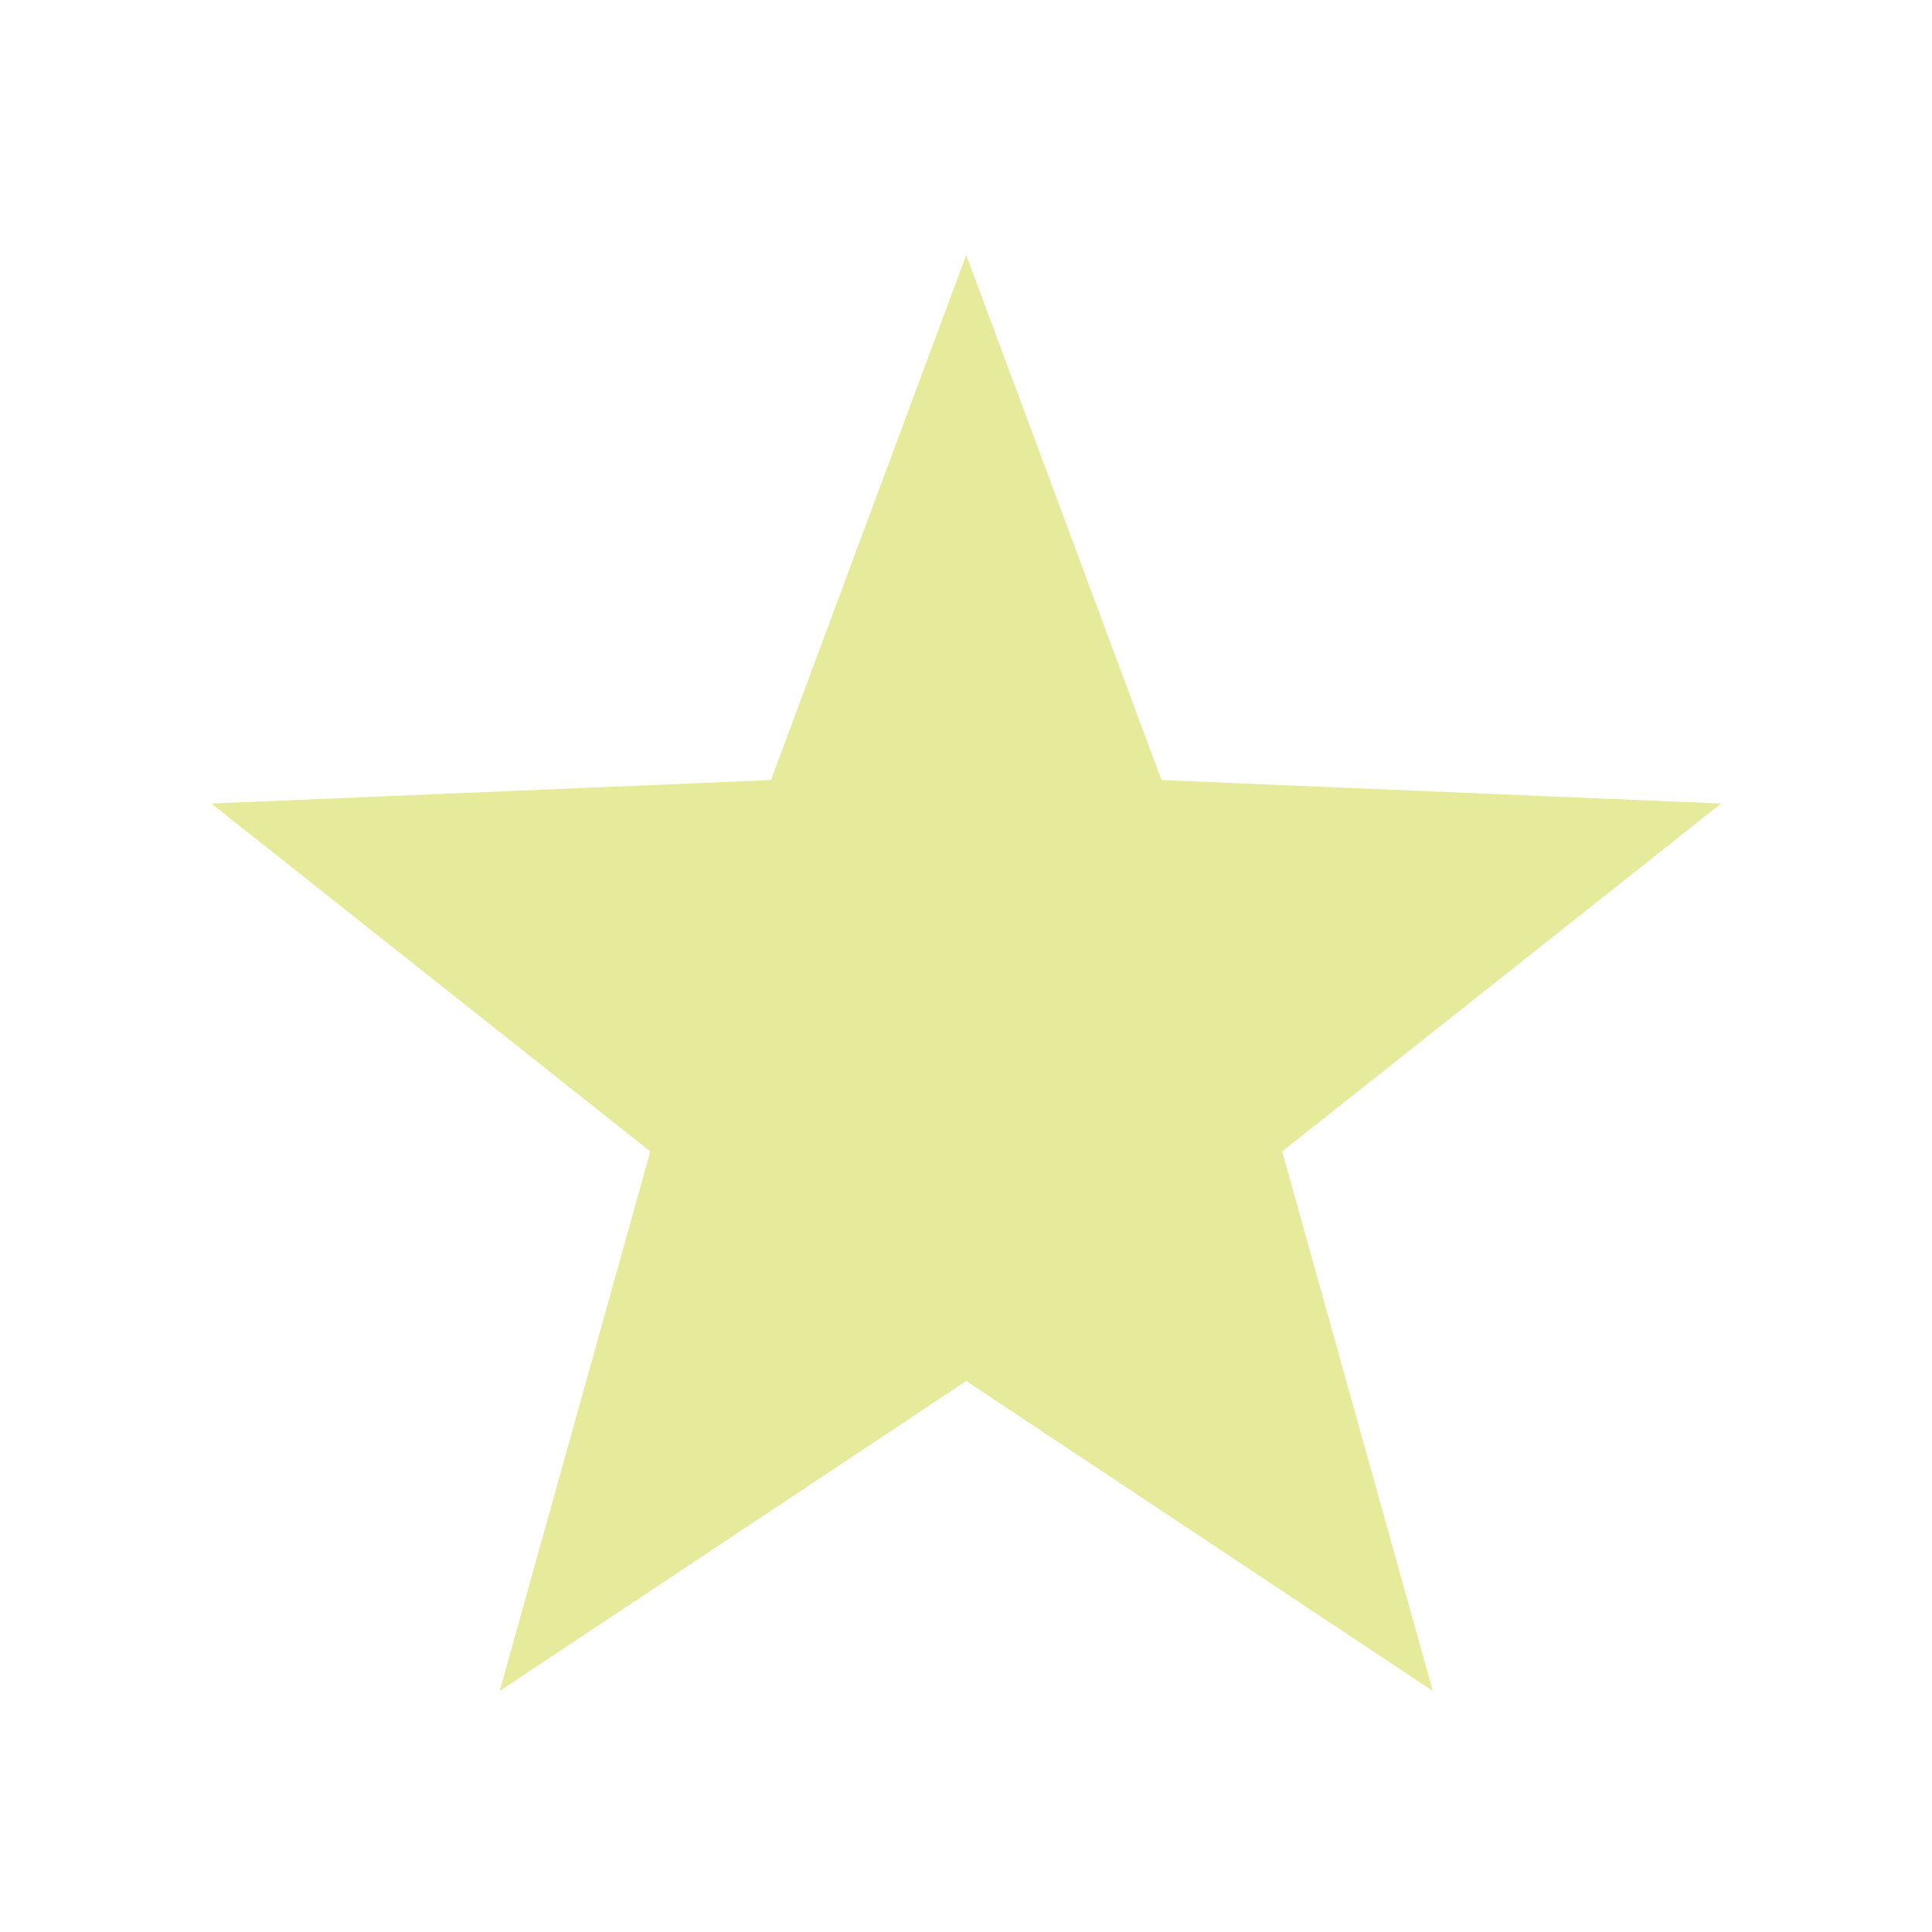 <?xml version="1.0" encoding="UTF-8" standalone="no"?>
<!-- Created with Inkscape (http://www.inkscape.org/) -->

<svg
   xmlns:dc="http://purl.org/dc/elements/1.1/"
   xmlns:cc="http://creativecommons.org/ns#"
   xmlns:rdf="http://www.w3.org/1999/02/22-rdf-syntax-ns#"
   xmlns:svg="http://www.w3.org/2000/svg"
   xmlns="http://www.w3.org/2000/svg"
   xmlns:sodipodi="http://sodipodi.sourceforge.net/DTD/sodipodi-0.dtd"
   xmlns:inkscape="http://www.inkscape.org/namespaces/inkscape"
   width="64"
   height="64"
   id="svg3832"
   version="1.1"
   inkscape:version="0.48.2 r9819"
   sodipodi:docname="check.svg"
   inkscape:export-filename="/Users/Matt/Documents/Dev/libgdx/box_puzzle/android/assets/480/check.png"
   inkscape:export-xdpi="67.5"
   inkscape:export-ydpi="67.5">
  <defs
     id="defs3834" />
  <sodipodi:namedview
     id="base"
     pagecolor="#ffffff"
     bordercolor="#666666"
     borderopacity="1.0"
     inkscape:pageopacity="0.0"
     inkscape:pageshadow="2"
     inkscape:zoom="7.2157281"
     inkscape:cx="10.054268"
     inkscape:cy="20.975274"
     inkscape:document-units="px"
     inkscape:current-layer="layer1"
     showgrid="false"
     inkscape:window-width="1142"
     inkscape:window-height="753"
     inkscape:window-x="261"
     inkscape:window-y="8"
     inkscape:window-maximized="0" />
  <g
     inkscape:groupmode="layer"
     id="layer3"
     inkscape:label="Layer#1" />
  <g
     inkscape:label="Layer 1"
     inkscape:groupmode="layer"
     id="layer1"
     transform="translate(0,-988.362)">
    <path
       sodipodi:type="star"
       style="fill:#d5dd55;fill-opacity:0.588;stroke:#ffffff;stroke-width:0;stroke-miterlimit:4;stroke-opacity:1;stroke-dasharray:none"
       id="path9092"
       sodipodi:sides="5"
       sodipodi:cx="32.172974"
       sodipodi:cy="38.861259"
       sodipodi:r1="30.789188"
       sodipodi:r2="12.884899"
       sodipodi:arg1="-1.5707963"
       sodipodi:arg2="-0.9424778"
       inkscape:flatsided="false"
       inkscape:rounded="0"
       inkscape:randomized="0"
       d="M 32.173,8.072 39.747,28.437 61.455,29.347 44.427,42.843 50.27,63.77 32.173,51.746 14.076,63.77 19.919,42.843 2.891,29.347 24.599,28.437 z"
       transform="matrix(0.854,0,0,0.854,4.532,989.918)"
       inkscape:transform-center-y="-2.5101381" />
  </g>
  <g
     inkscape:groupmode="layer"
     id="layer2"
     inkscape:label="Layer" />
</svg>
